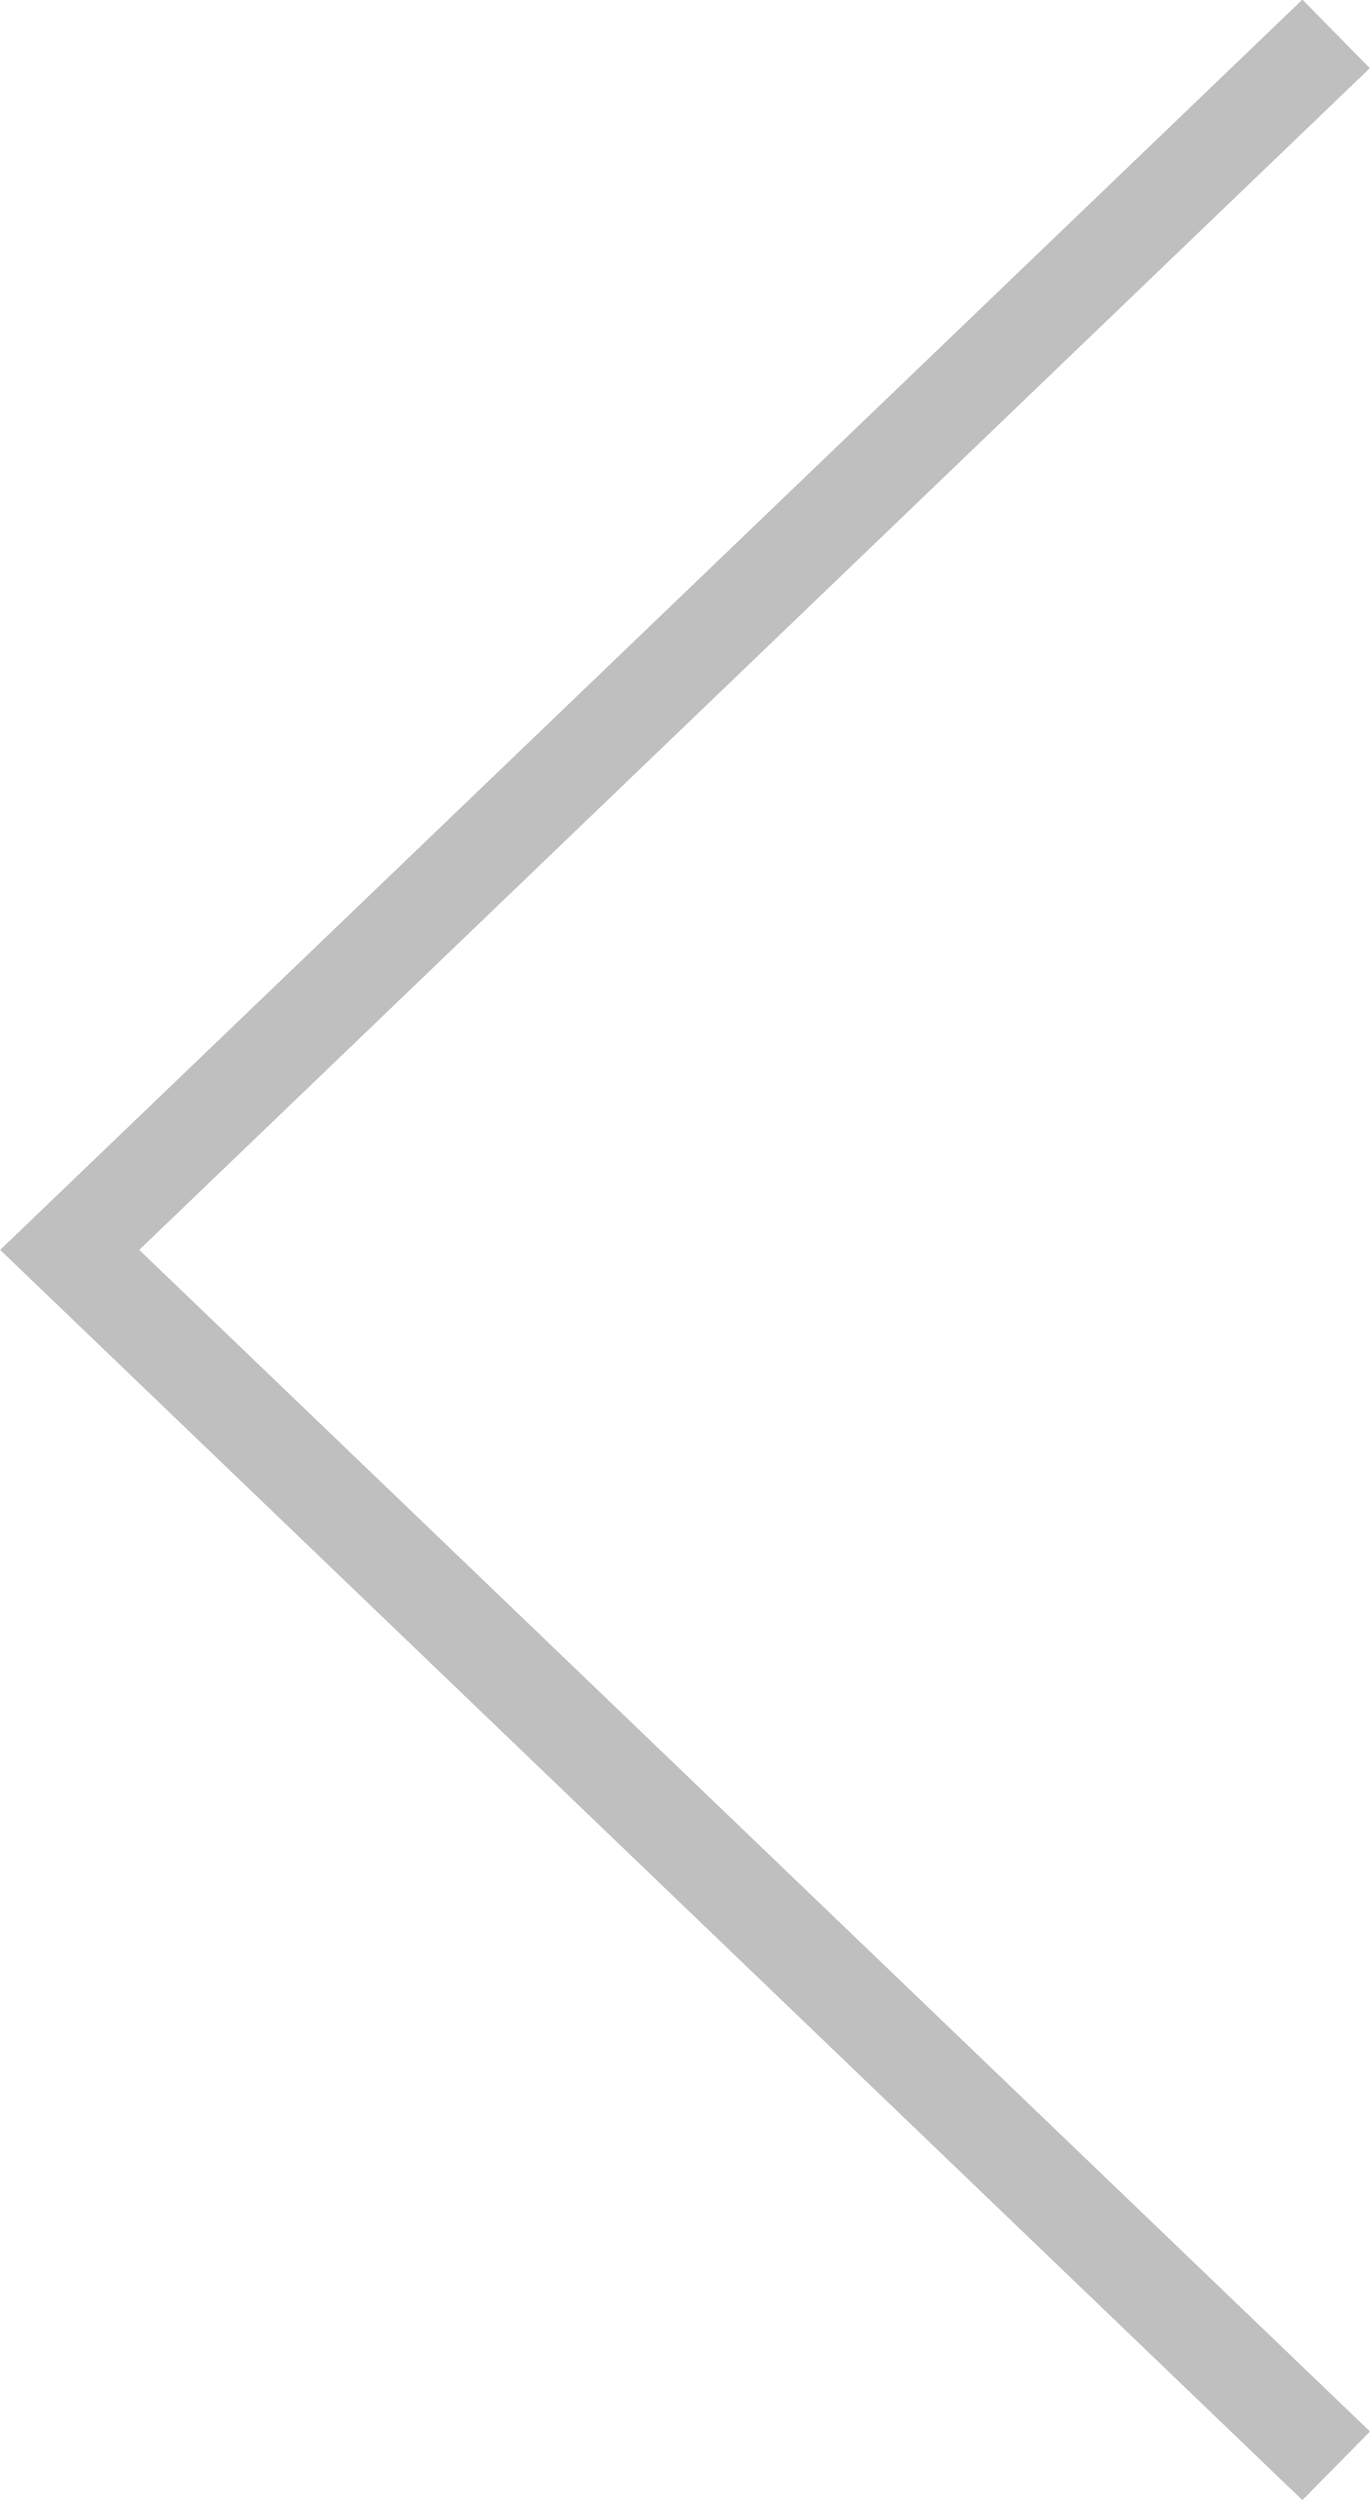 <svg xmlns="http://www.w3.org/2000/svg" xmlns:xlink="http://www.w3.org/1999/xlink" width="40" height="72.938" viewBox="0 0 40 72.938">
<defs>
    <style>
      .cls-1 {
        fill-rule: evenodd;
        opacity: 0.5;
        filter: url(#filter);
      }
    </style>
    <filter id="filter" x="150" y="475.031" width="40" height="72.938" filterUnits="userSpaceOnUse">
      <feFlood result="flood" flood-color="#000"/>
      <feComposite result="composite" operator="in" in2="SourceGraphic"/>
      <feBlend result="blend" in2="SourceGraphic"/>
    </filter>
  </defs>
  <path id="left" class="cls-1" d="M188.026,547.979L150.005,511.5l38.021-36.48,1.969,2L154.066,511.5,190,545.977Z" transform="translate(-150 -475.031)"/>
</svg>
